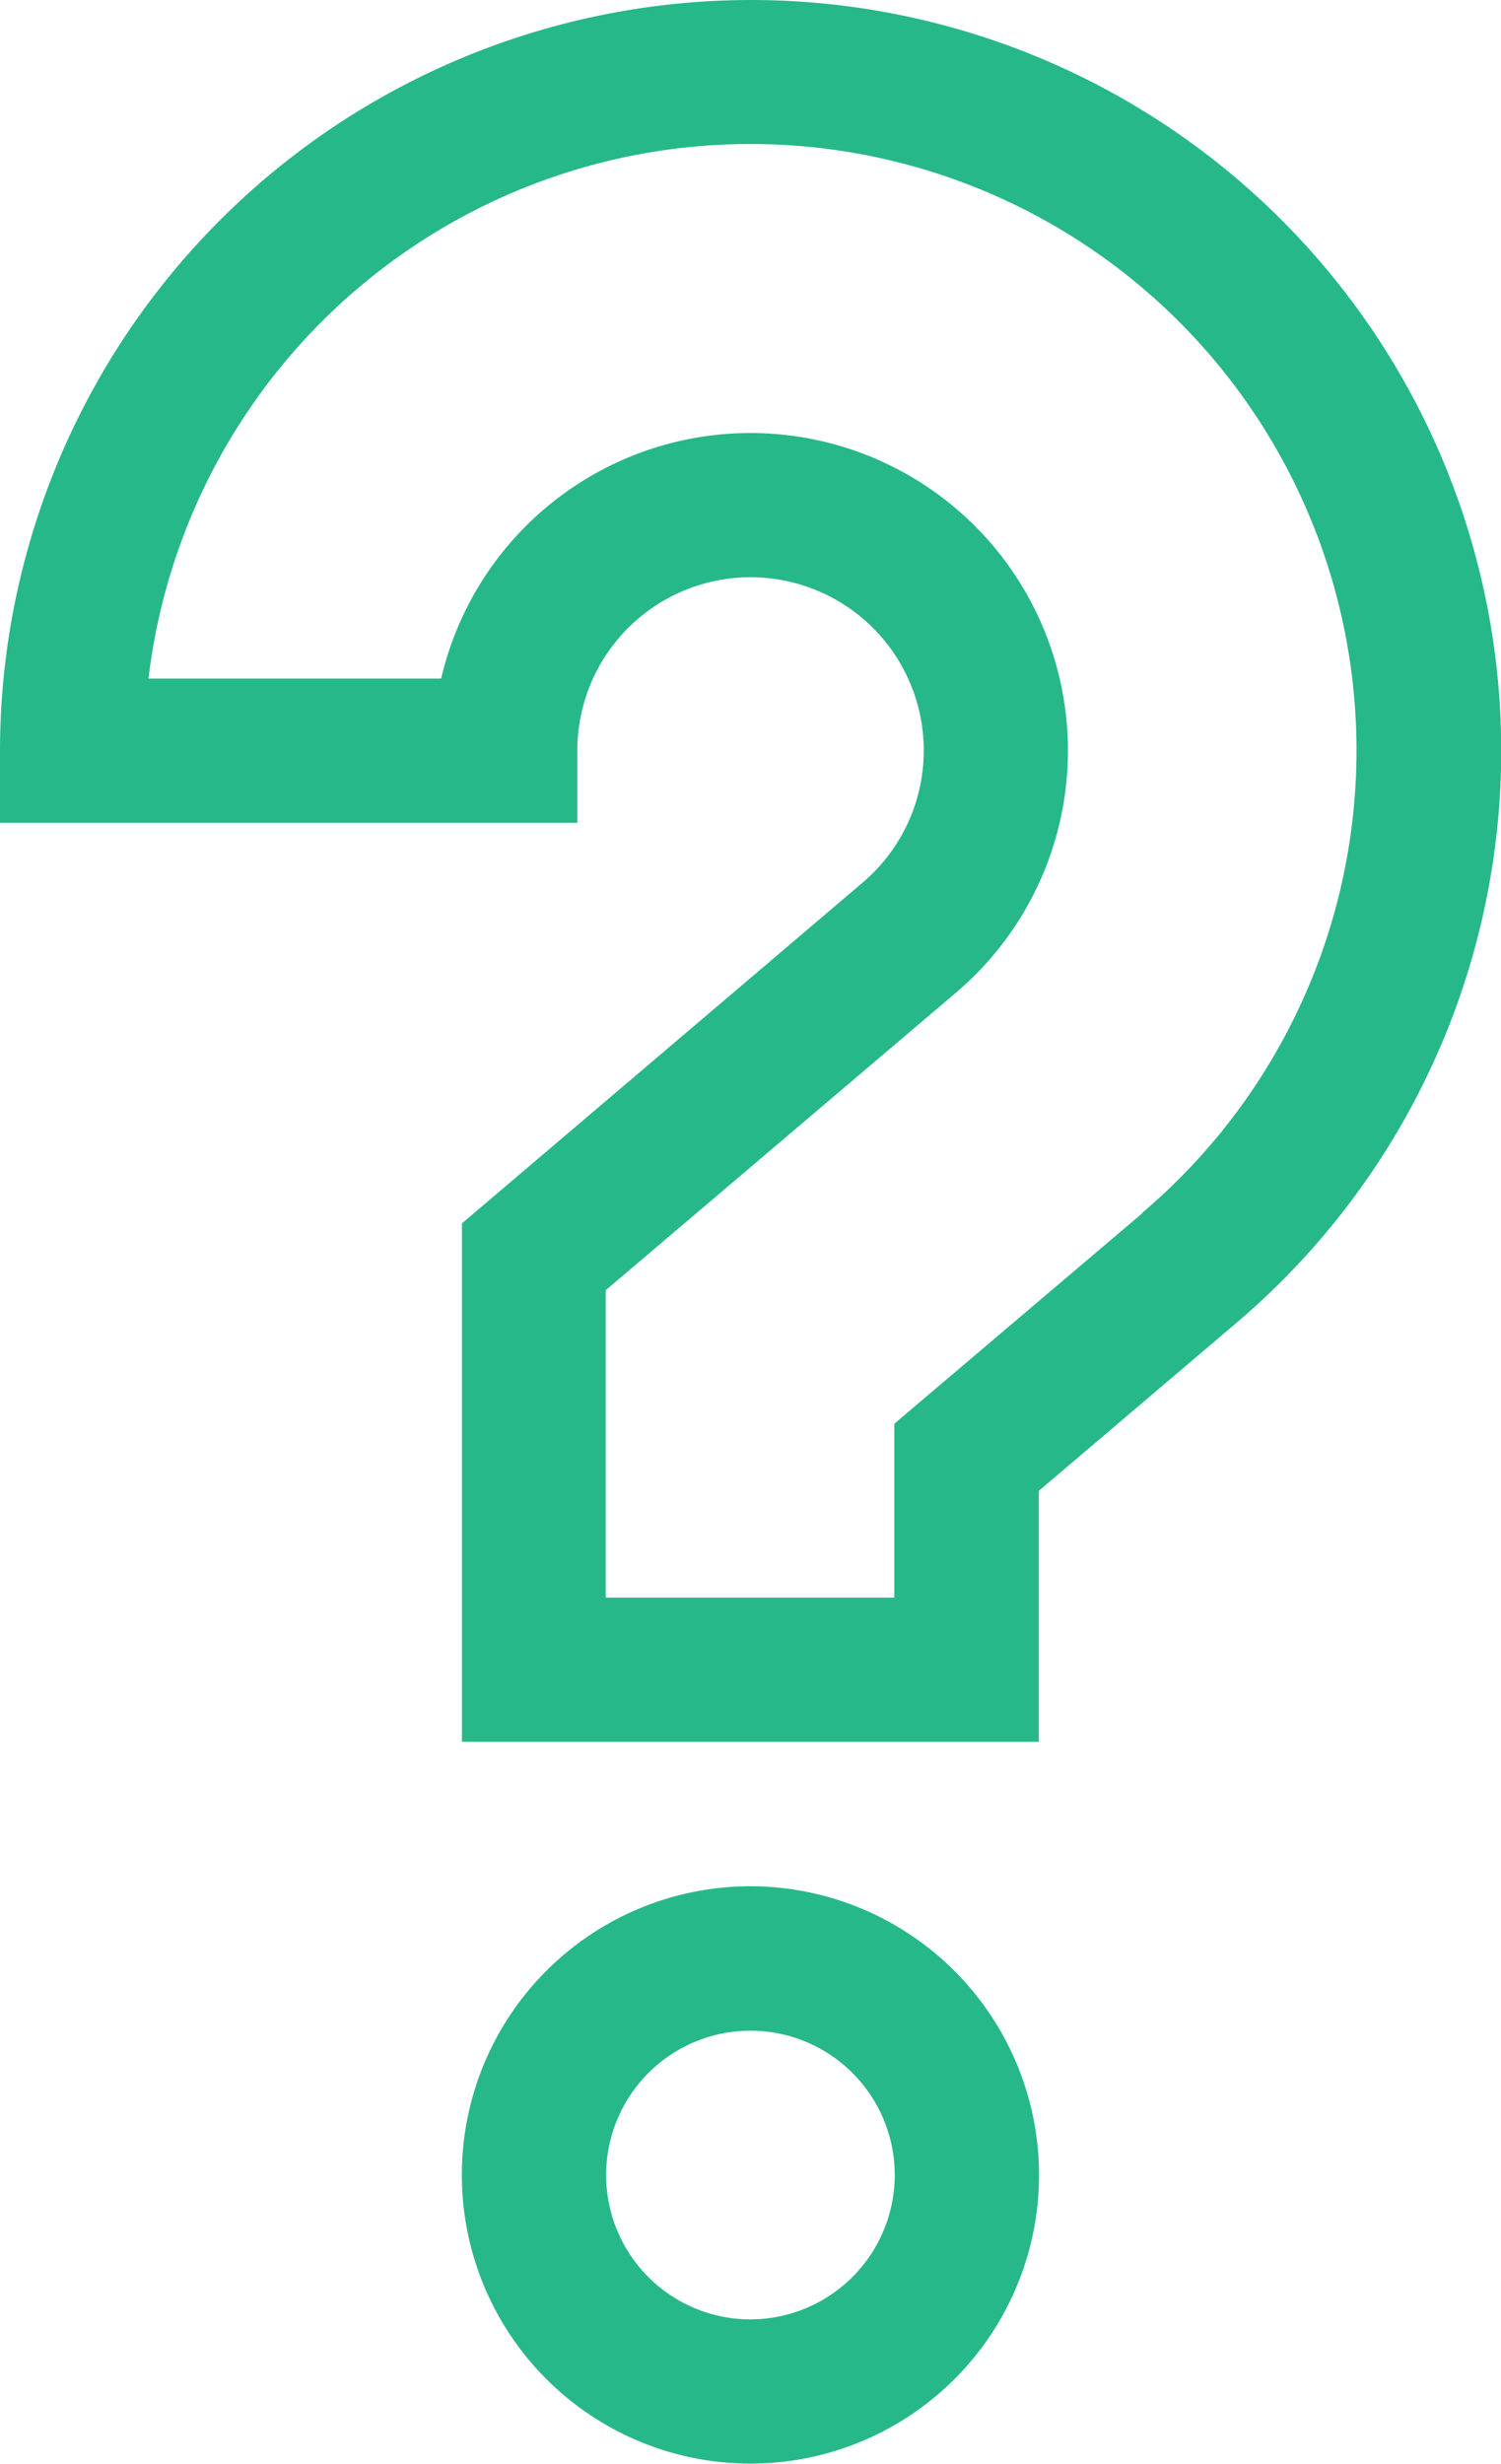<svg xmlns="http://www.w3.org/2000/svg" width="13.293" height="21.814" viewBox="0 0 13.293 21.814">
  <g id="quastion" transform="translate(-100)">
    <g id="Group_23403" data-name="Group 23403" transform="translate(100)">
      <path id="Path_47691" data-name="Path 47691" d="M198.556,392a2.556,2.556,0,1,0,2.556,2.556A2.559,2.559,0,0,0,198.556,392Zm0,3.835a1.278,1.278,0,1,1,1.278-1.278A1.28,1.28,0,0,1,198.556,395.835Z" transform="translate(-191.91 -375.299)" fill="#26b888"/>
      <path id="Path_47692" data-name="Path 47692" d="M106.646,0A6.654,6.654,0,0,0,100,6.646v.639h5.113V6.646a1.534,1.534,0,1,1,2.525,1.17l-3.547,3.016v4.59H109.2V13.2l1.746-1.484A6.646,6.646,0,0,0,106.646,0Zm3.474,10.739-2.2,1.867v1.539h-2.556V11.424l3.1-2.633a2.812,2.812,0,1,0-4.557-2.783h-2.592a5.368,5.368,0,1,1,8.8,4.731Z" transform="translate(-100)" fill="#26b888"/>
    </g>
  </g>
</svg>
